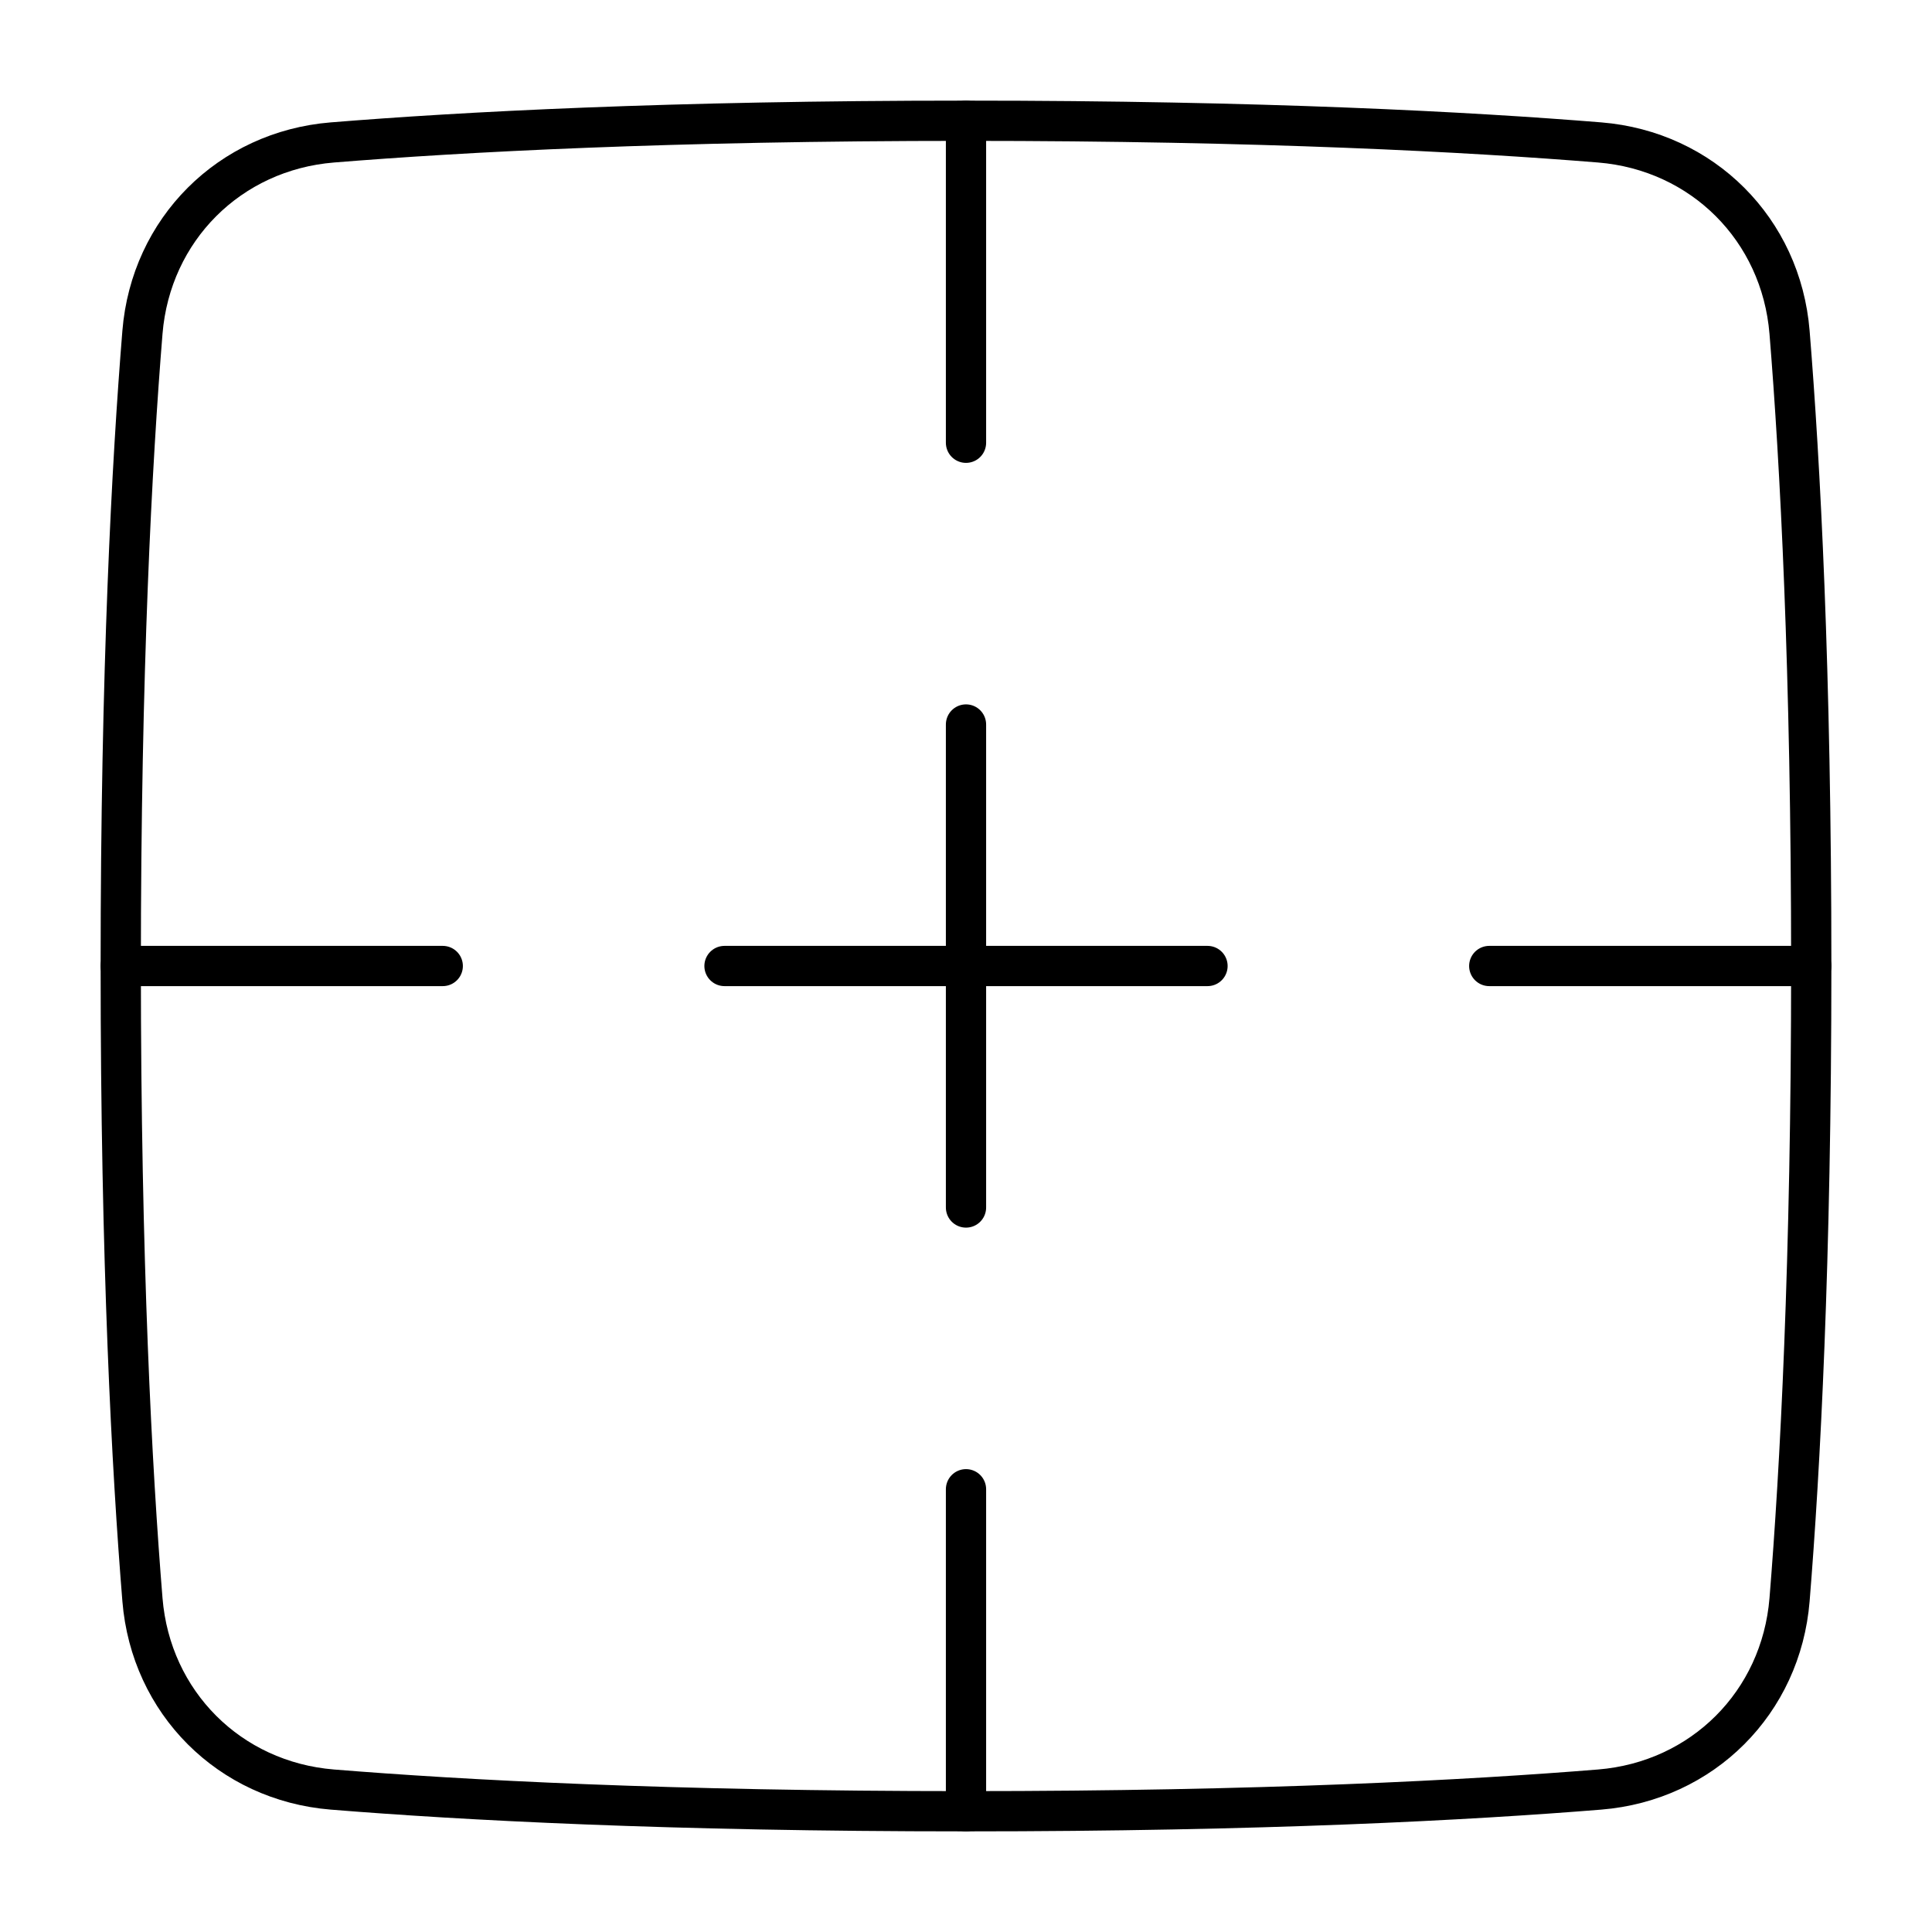 <svg xmlns="http://www.w3.org/2000/svg" fill="none" viewBox="0 0 48 48" id="Border-Frame--Streamline-Plump">
  <desc>
    Border Frame Streamline Icon: https://streamlinehq.com
  </desc>
  <g id="border-frame--border-cell-format-formatting-full">
    <path id="Vector 999" stroke="#000000" stroke-linecap="round" stroke-linejoin="round" d="M24 18v12" stroke-width="1"></path>
    <path id="Vector 1000" stroke="#000000" stroke-linecap="round" stroke-linejoin="round" d="m30 24 -12 0" stroke-width="1"></path>
    <path id="Vector 1004" stroke="#000000" stroke-linecap="round" stroke-linejoin="round" d="m3 24 8 0" stroke-width="1"></path>
    <path id="Vector 1008" stroke="#000000" stroke-linecap="round" stroke-linejoin="round" d="m24 3 0 8" stroke-width="1"></path>
    <path id="Vector 1006" stroke="#000000" stroke-linecap="round" stroke-linejoin="round" d="m45 24 -8 0" stroke-width="1"></path>
    <path id="Vector 1009" stroke="#000000" stroke-linecap="round" stroke-linejoin="round" d="m24 45 0 -8" stroke-width="1"></path>
    <path id="Rectangle 1096" stroke="#000000" stroke-linecap="round" stroke-linejoin="round" d="M44.461 8.257c-0.208 -2.555 -2.163 -4.51 -4.718 -4.718C36.515 3.277 31.364 3 24 3c-7.364 0 -12.515 0.277 -15.743 0.539 -2.555 0.208 -4.51 2.163 -4.718 4.718C3.277 11.485 3 16.636 3 24c0 7.364 0.277 12.515 0.539 15.743 0.208 2.555 2.163 4.51 4.718 4.718C11.485 44.723 16.636 45 24 45c7.364 0 12.515 -0.277 15.743 -0.539 2.555 -0.208 4.51 -2.163 4.718 -4.718C44.723 36.515 45 31.364 45 24c0 -7.364 -0.277 -12.515 -0.539 -15.743Z" stroke-width="1"></path>
  </g>
</svg>